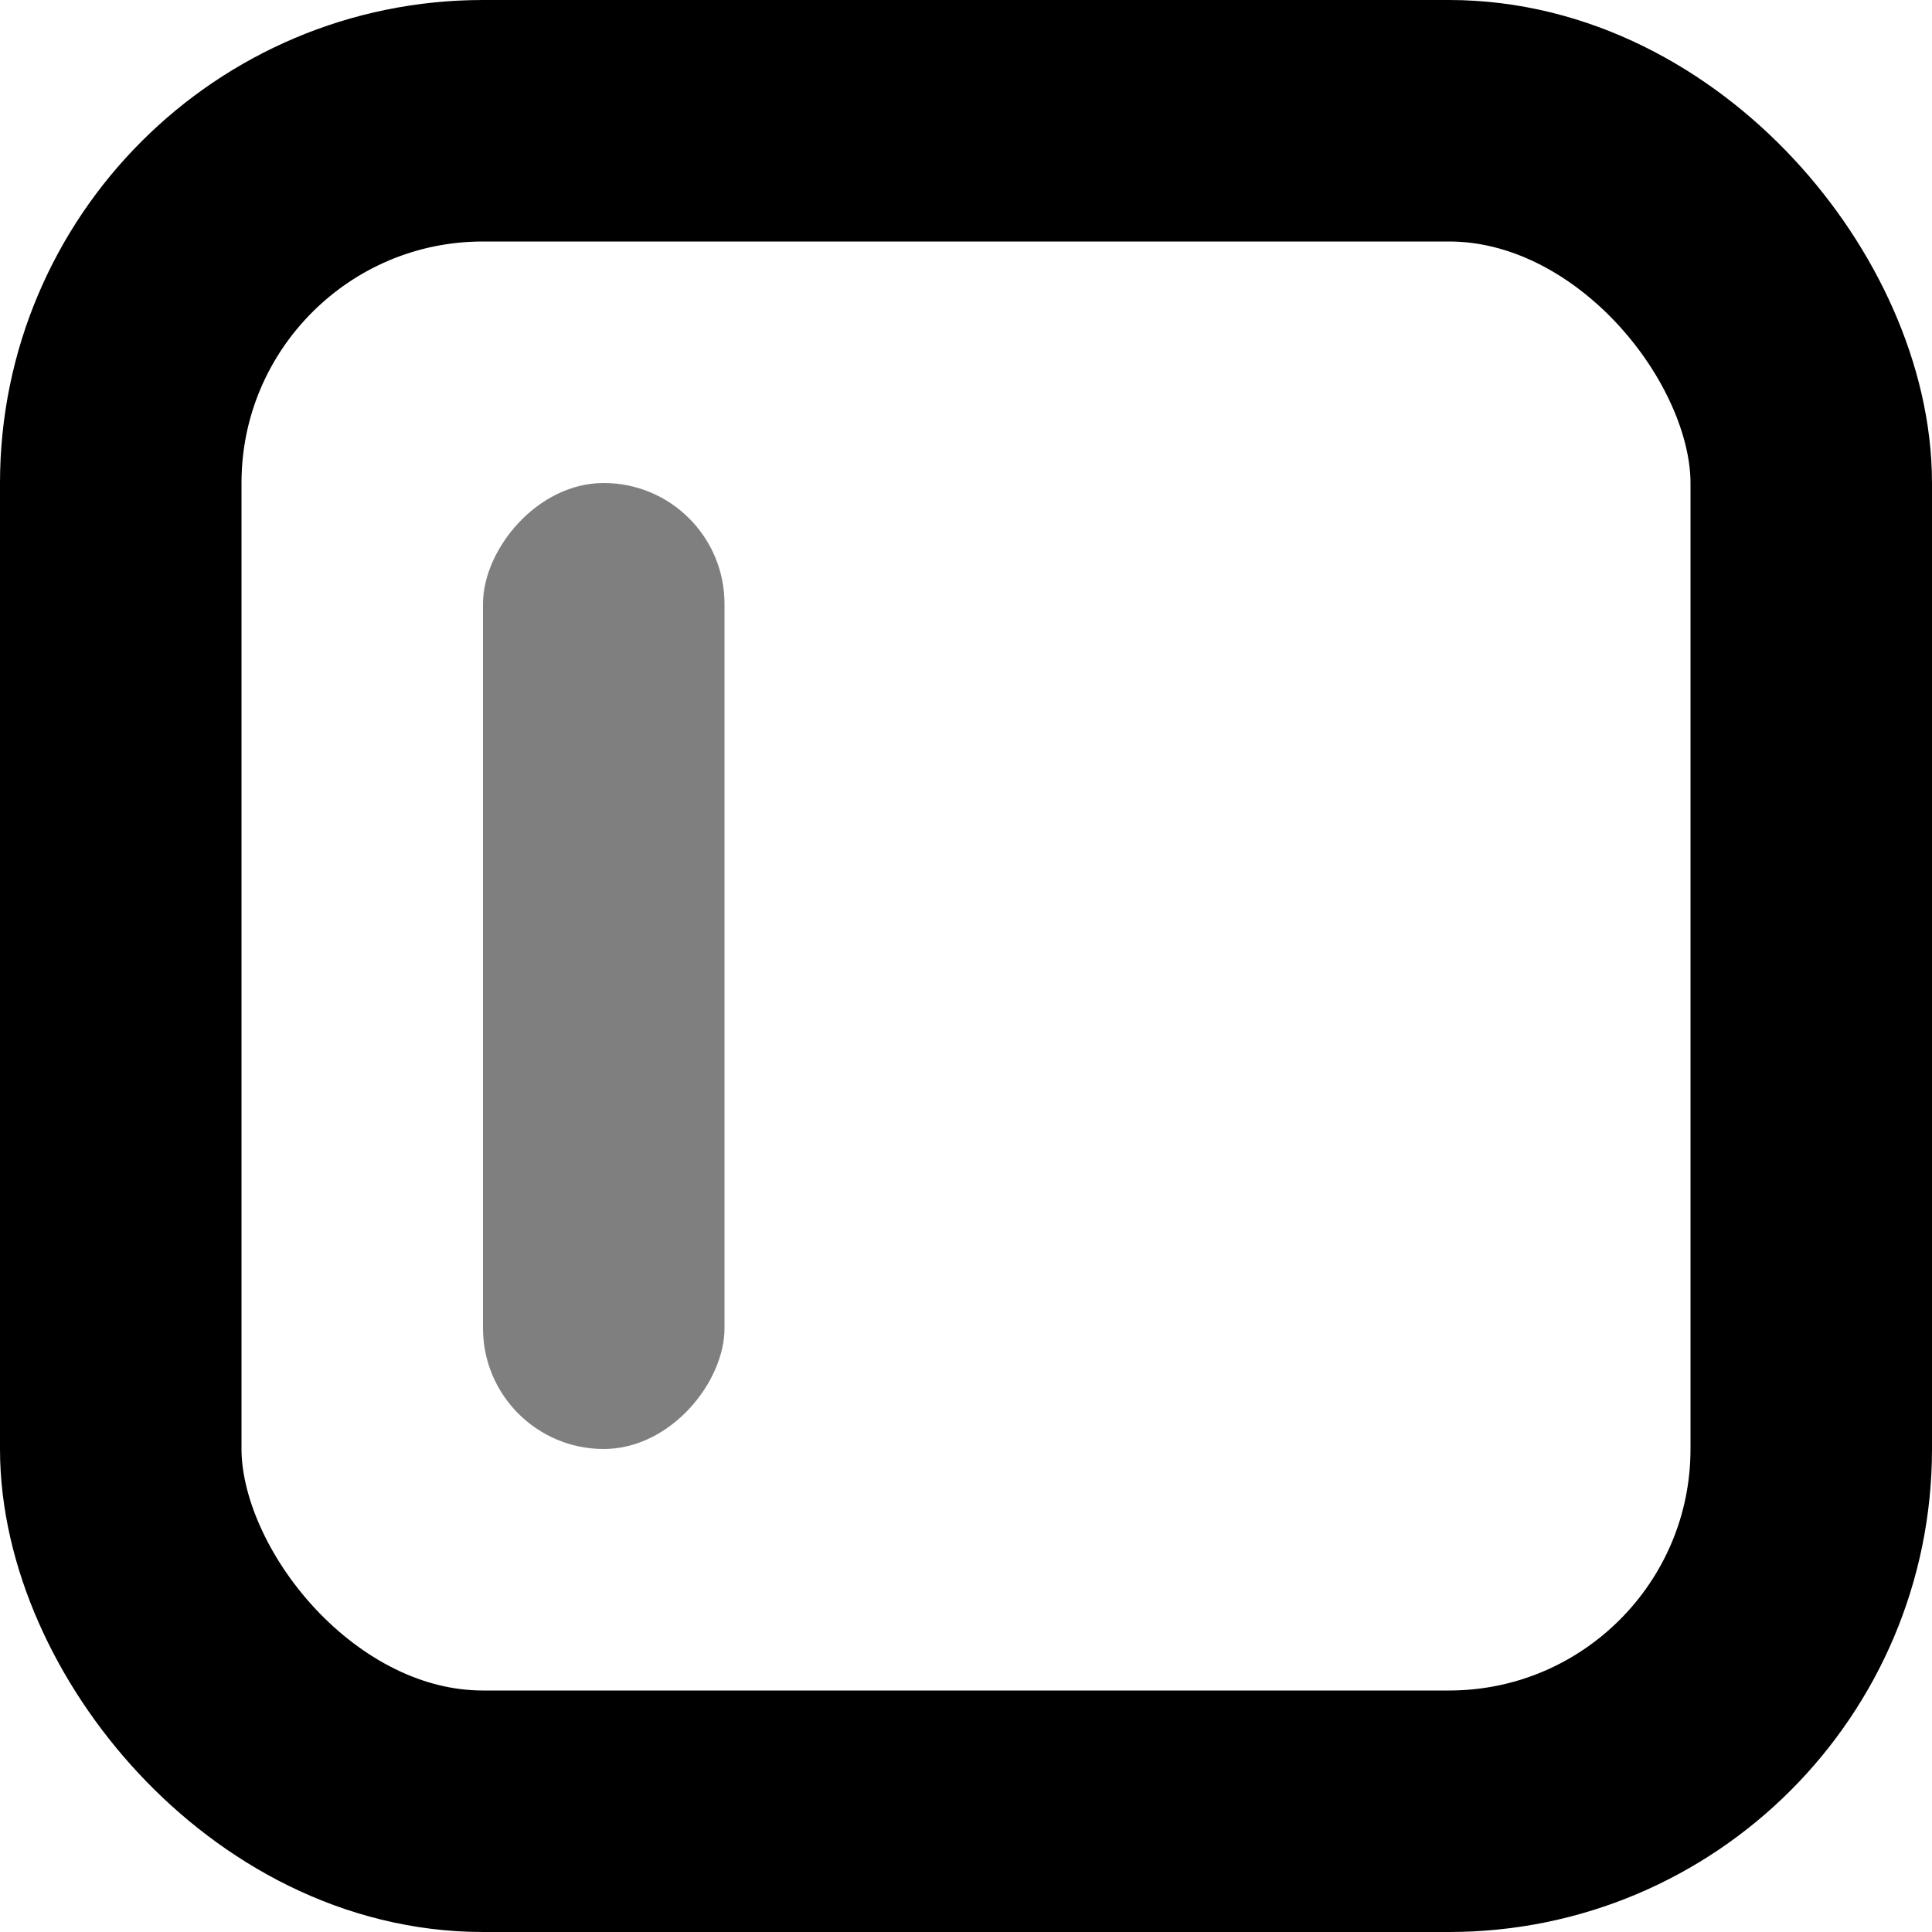 <svg width="12" height="12" viewBox="0 0 12 12" xmlns="http://www.w3.org/2000/svg">
<rect opacity="0.5" width="1.5" height="6" rx="0.75" transform="matrix(1 0 0 -1 3 9)" />
<rect x="0.75" y="0.75" width="10.5" height="10.5" rx="2.25" stroke="currentColor" stroke-width="1.5" fill="none"/>
</svg>
